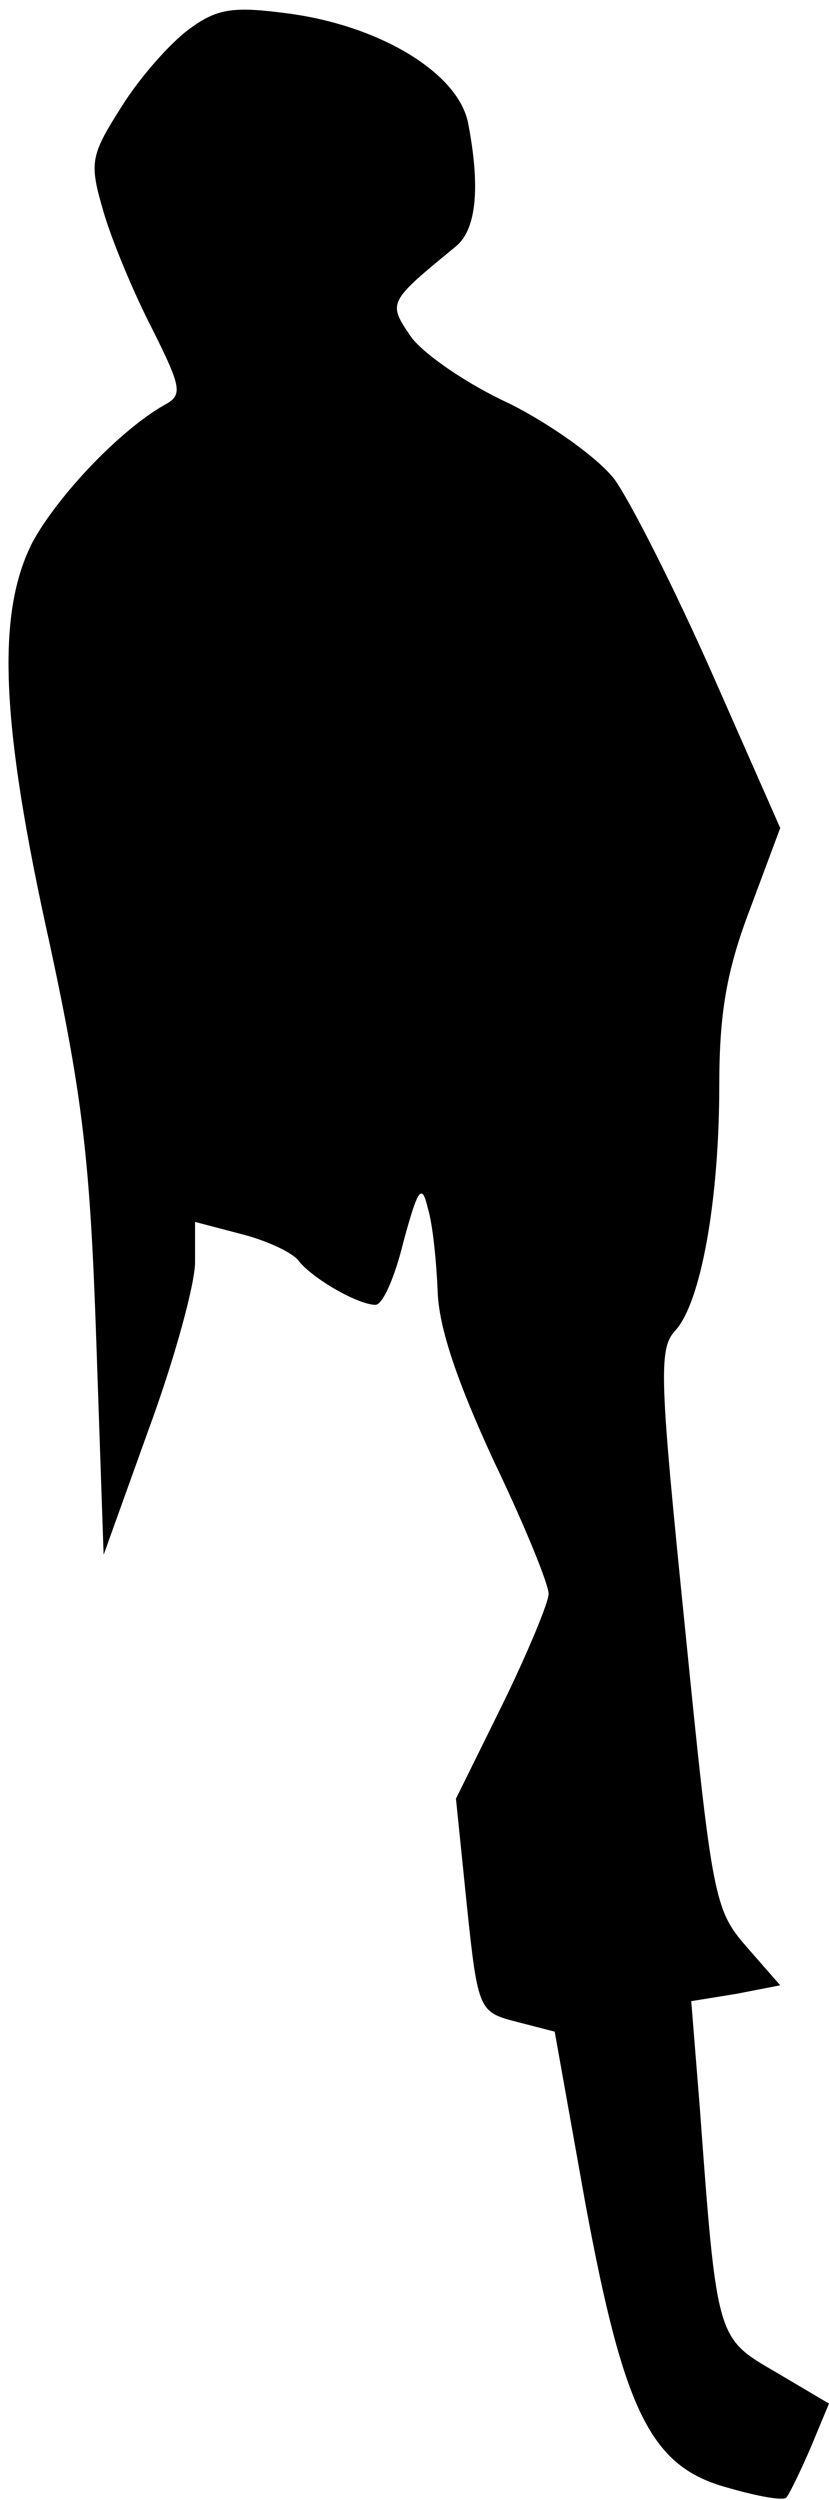 <?xml version="1.0" standalone="no"?>
<!DOCTYPE svg PUBLIC "-//W3C//DTD SVG 20010904//EN"
 "http://www.w3.org/TR/2001/REC-SVG-20010904/DTD/svg10.dtd">
<svg version="1.0" xmlns="http://www.w3.org/2000/svg"
 width="68pt" height="205pt" viewBox="0 0 68 205"
 preserveAspectRatio="xMidYMid meet">
<g transform="translate(0,205) scale(0.1,-0.1)"
fill="#000000" stroke="none">
<path fill="#000000" stroke="none" d="M155 2026 c-15 -11 -40 -39 -55 -63
-26 -41 -27 -46 -15 -87 7 -24 25 -67 40 -96 24 -48 25 -54 10 -62 -37 -21
-87 -74 -108 -112 -30 -58 -27 -147 14 -331 27 -126 33 -178 38 -325 l6 -175
37 103 c21 57 38 119 38 137 l0 33 38 -10 c20 -5 42 -15 47 -22 12 -15 49 -36
63 -36 6 0 16 23 23 52 12 44 15 48 20 27 4 -13 7 -44 8 -68 1 -30 16 -74 46
-139 25 -52 45 -101 45 -109 0 -7 -17 -48 -38 -91 l-38 -77 9 -88 c9 -86 10
-87 41 -95 l31 -8 25 -140 c32 -173 54 -217 117 -234 24 -7 46 -11 48 -8 2 2
11 20 20 41 l15 36 -44 26 c-48 28 -48 26 -62 217 l-7 87 37 6 36 7 -28 32
c-26 30 -28 40 -50 260 -21 207 -22 230 -8 245 21 23 36 107 36 201 0 59 6 94
25 144 l25 67 -56 127 c-31 70 -67 141 -80 159 -13 17 -52 45 -86 62 -35 16
-71 41 -81 55 -19 28 -19 28 37 74 17 14 20 49 10 101 -8 41 -72 80 -148 90
-45 6 -58 4 -81 -13z"/>
</g>
</svg>
